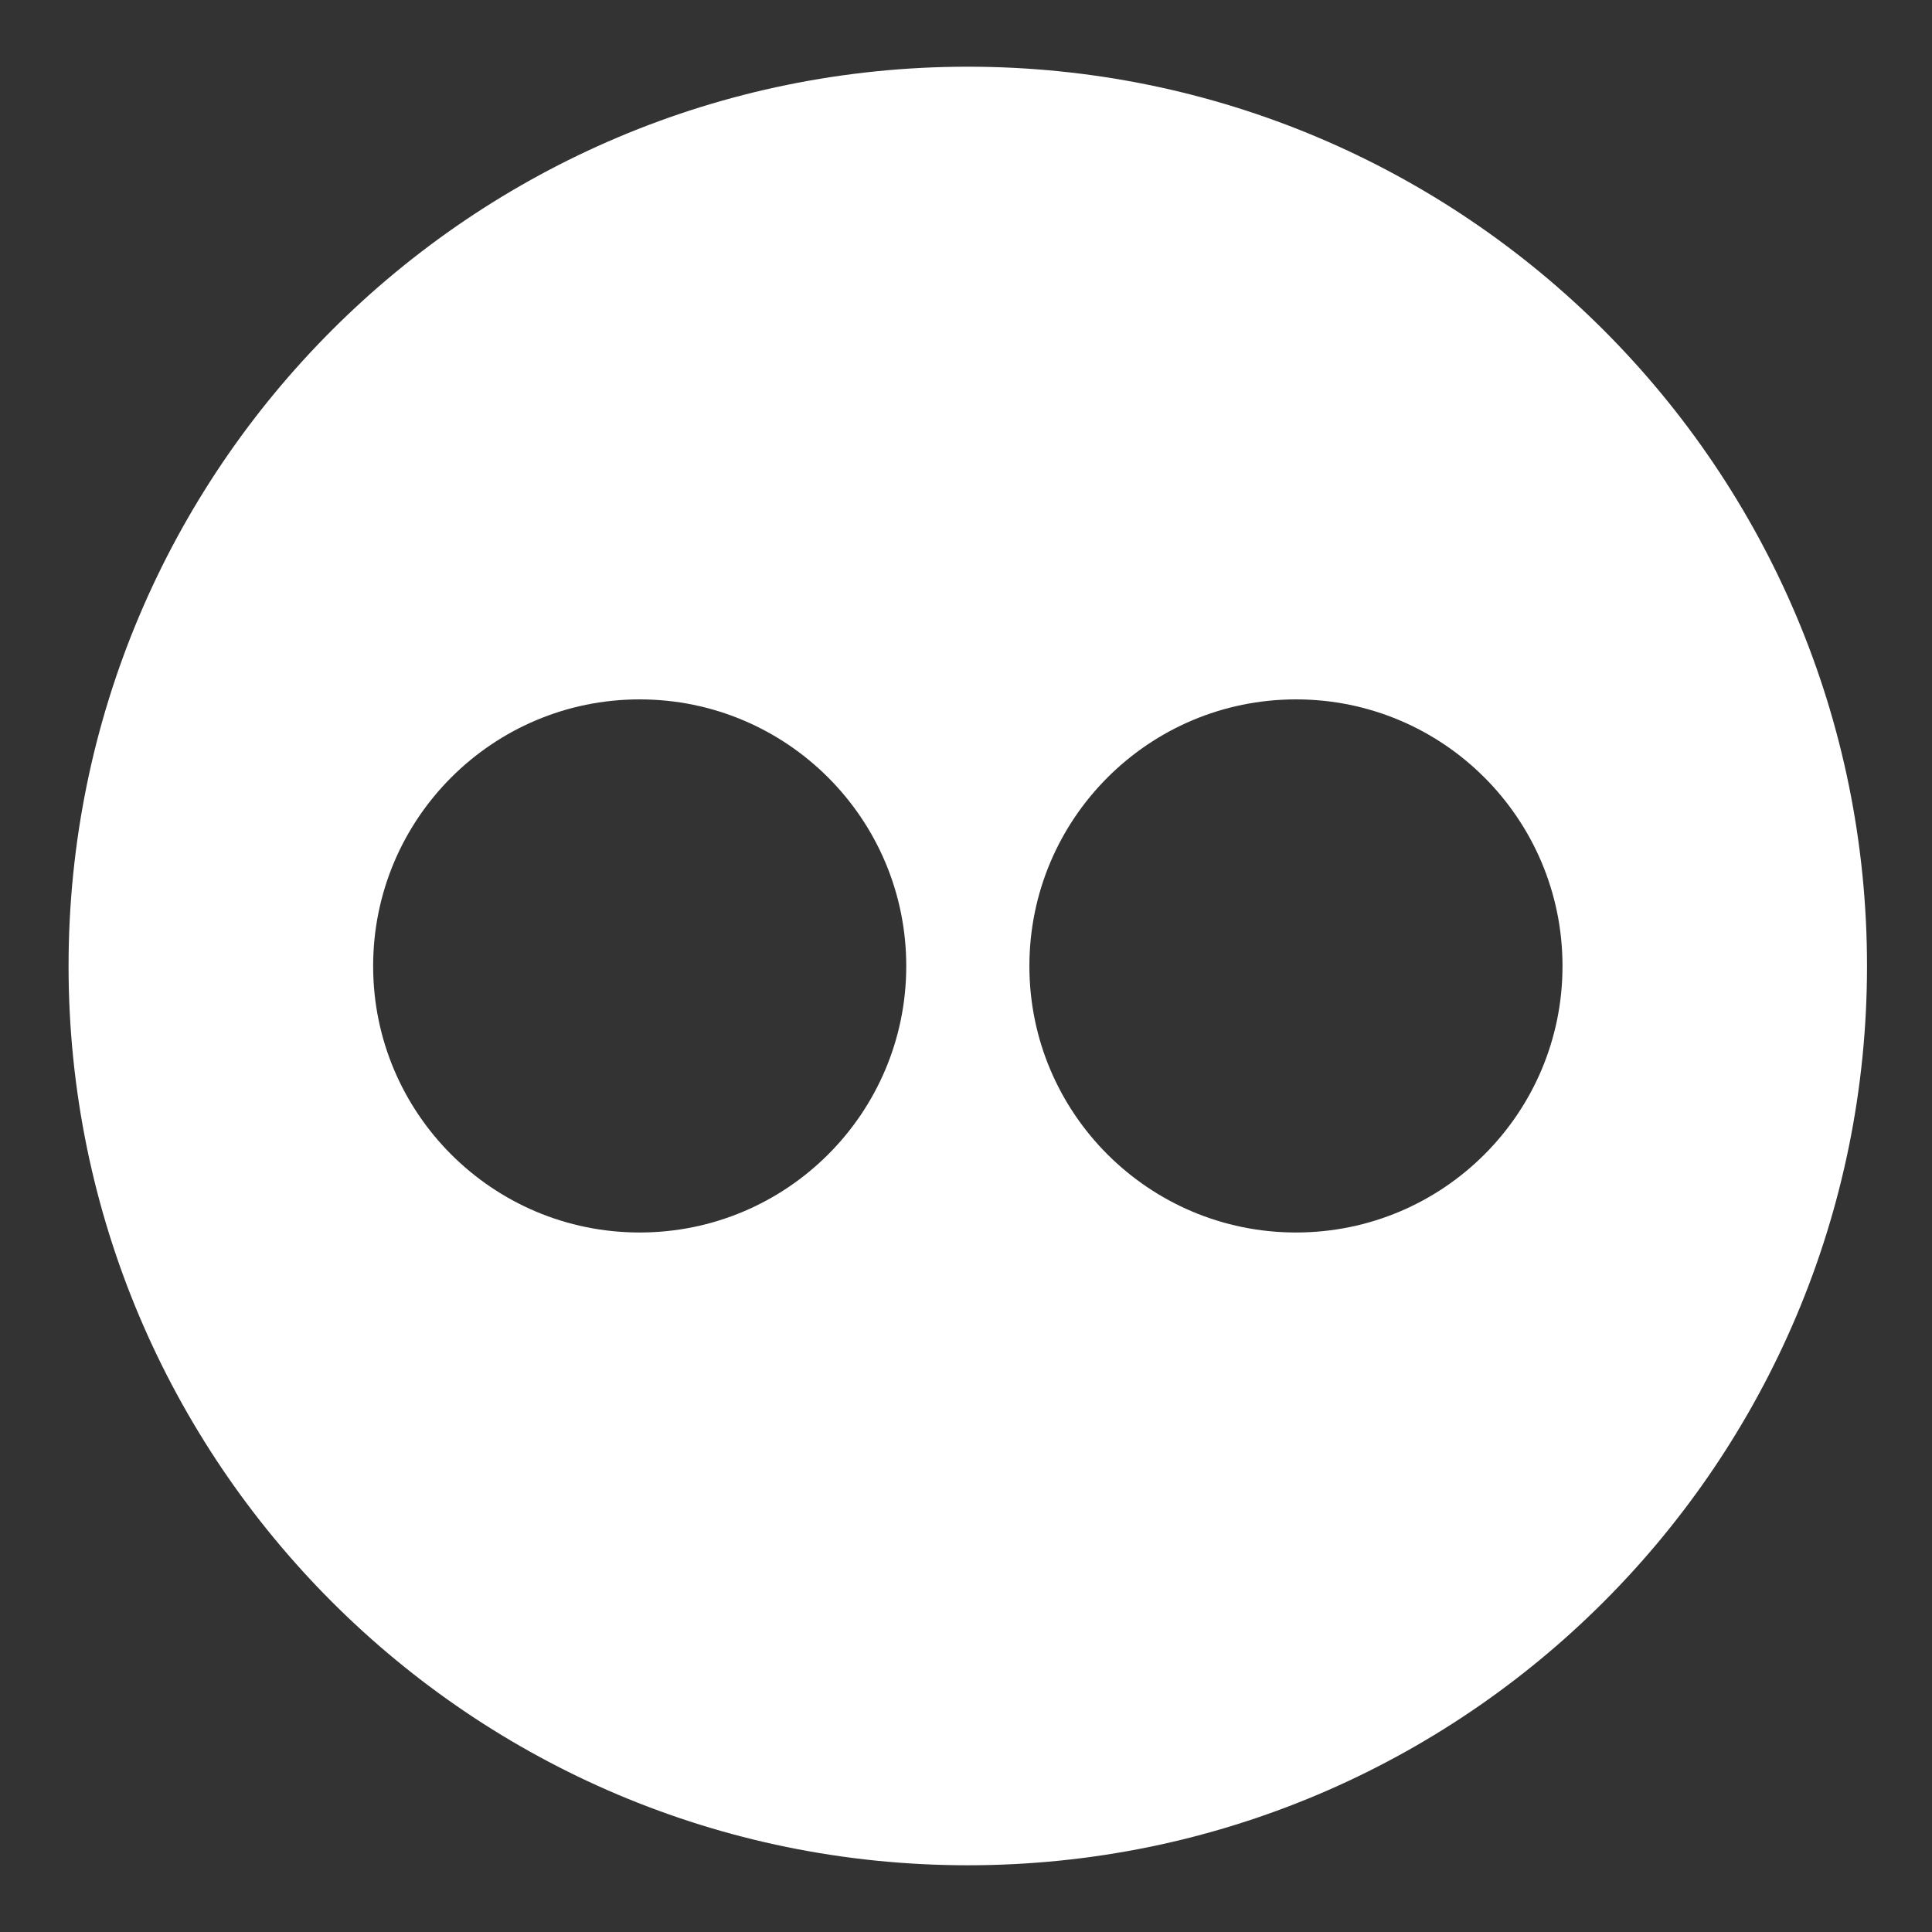 <?xml version="1.0" encoding="utf-8"?>
<!-- Generator: Adobe Illustrator 17.0.0, SVG Export Plug-In . SVG Version: 6.00 Build 0)  -->
<!DOCTYPE svg PUBLIC "-//W3C//DTD SVG 1.1//EN" "http://www.w3.org/Graphics/SVG/1.1/DTD/svg11.dtd">
<svg version="1.1" id="Layer_1" xmlns="http://www.w3.org/2000/svg" xmlns:xlink="http://www.w3.org/1999/xlink" x="0px" y="0px"
	 width="80px" height="80px" viewBox="0 0 80 80" enable-background="new 0 0 80 80" xml:space="preserve">
<rect x="0" y="0" width="80" height="80" fill="#333333" stroke="none"/>
<path fill="#FFFFFF" d="M40.077,2.762c-20.567,0-37.238,16.673-37.238,37.24c0,20.562,16.67,37.235,37.238,37.235
	c20.562,0,37.232-16.673,37.232-37.235C77.309,19.435,60.639,2.762,40.077,2.762 M26.486,51.035
	c-6.095,0-11.035-4.942-11.035-11.032c0-6.098,4.939-11.043,11.035-11.043s11.04,4.945,11.04,11.043
	C37.526,46.095,32.581,51.035,26.486,51.035 M53.665,51.035c-6.095,0-11.04-4.942-11.04-11.032c0-6.098,4.945-11.043,11.04-11.043
	S64.7,33.905,64.7,40.003C64.7,46.095,59.76,51.035,53.665,51.035"/>
</svg>

